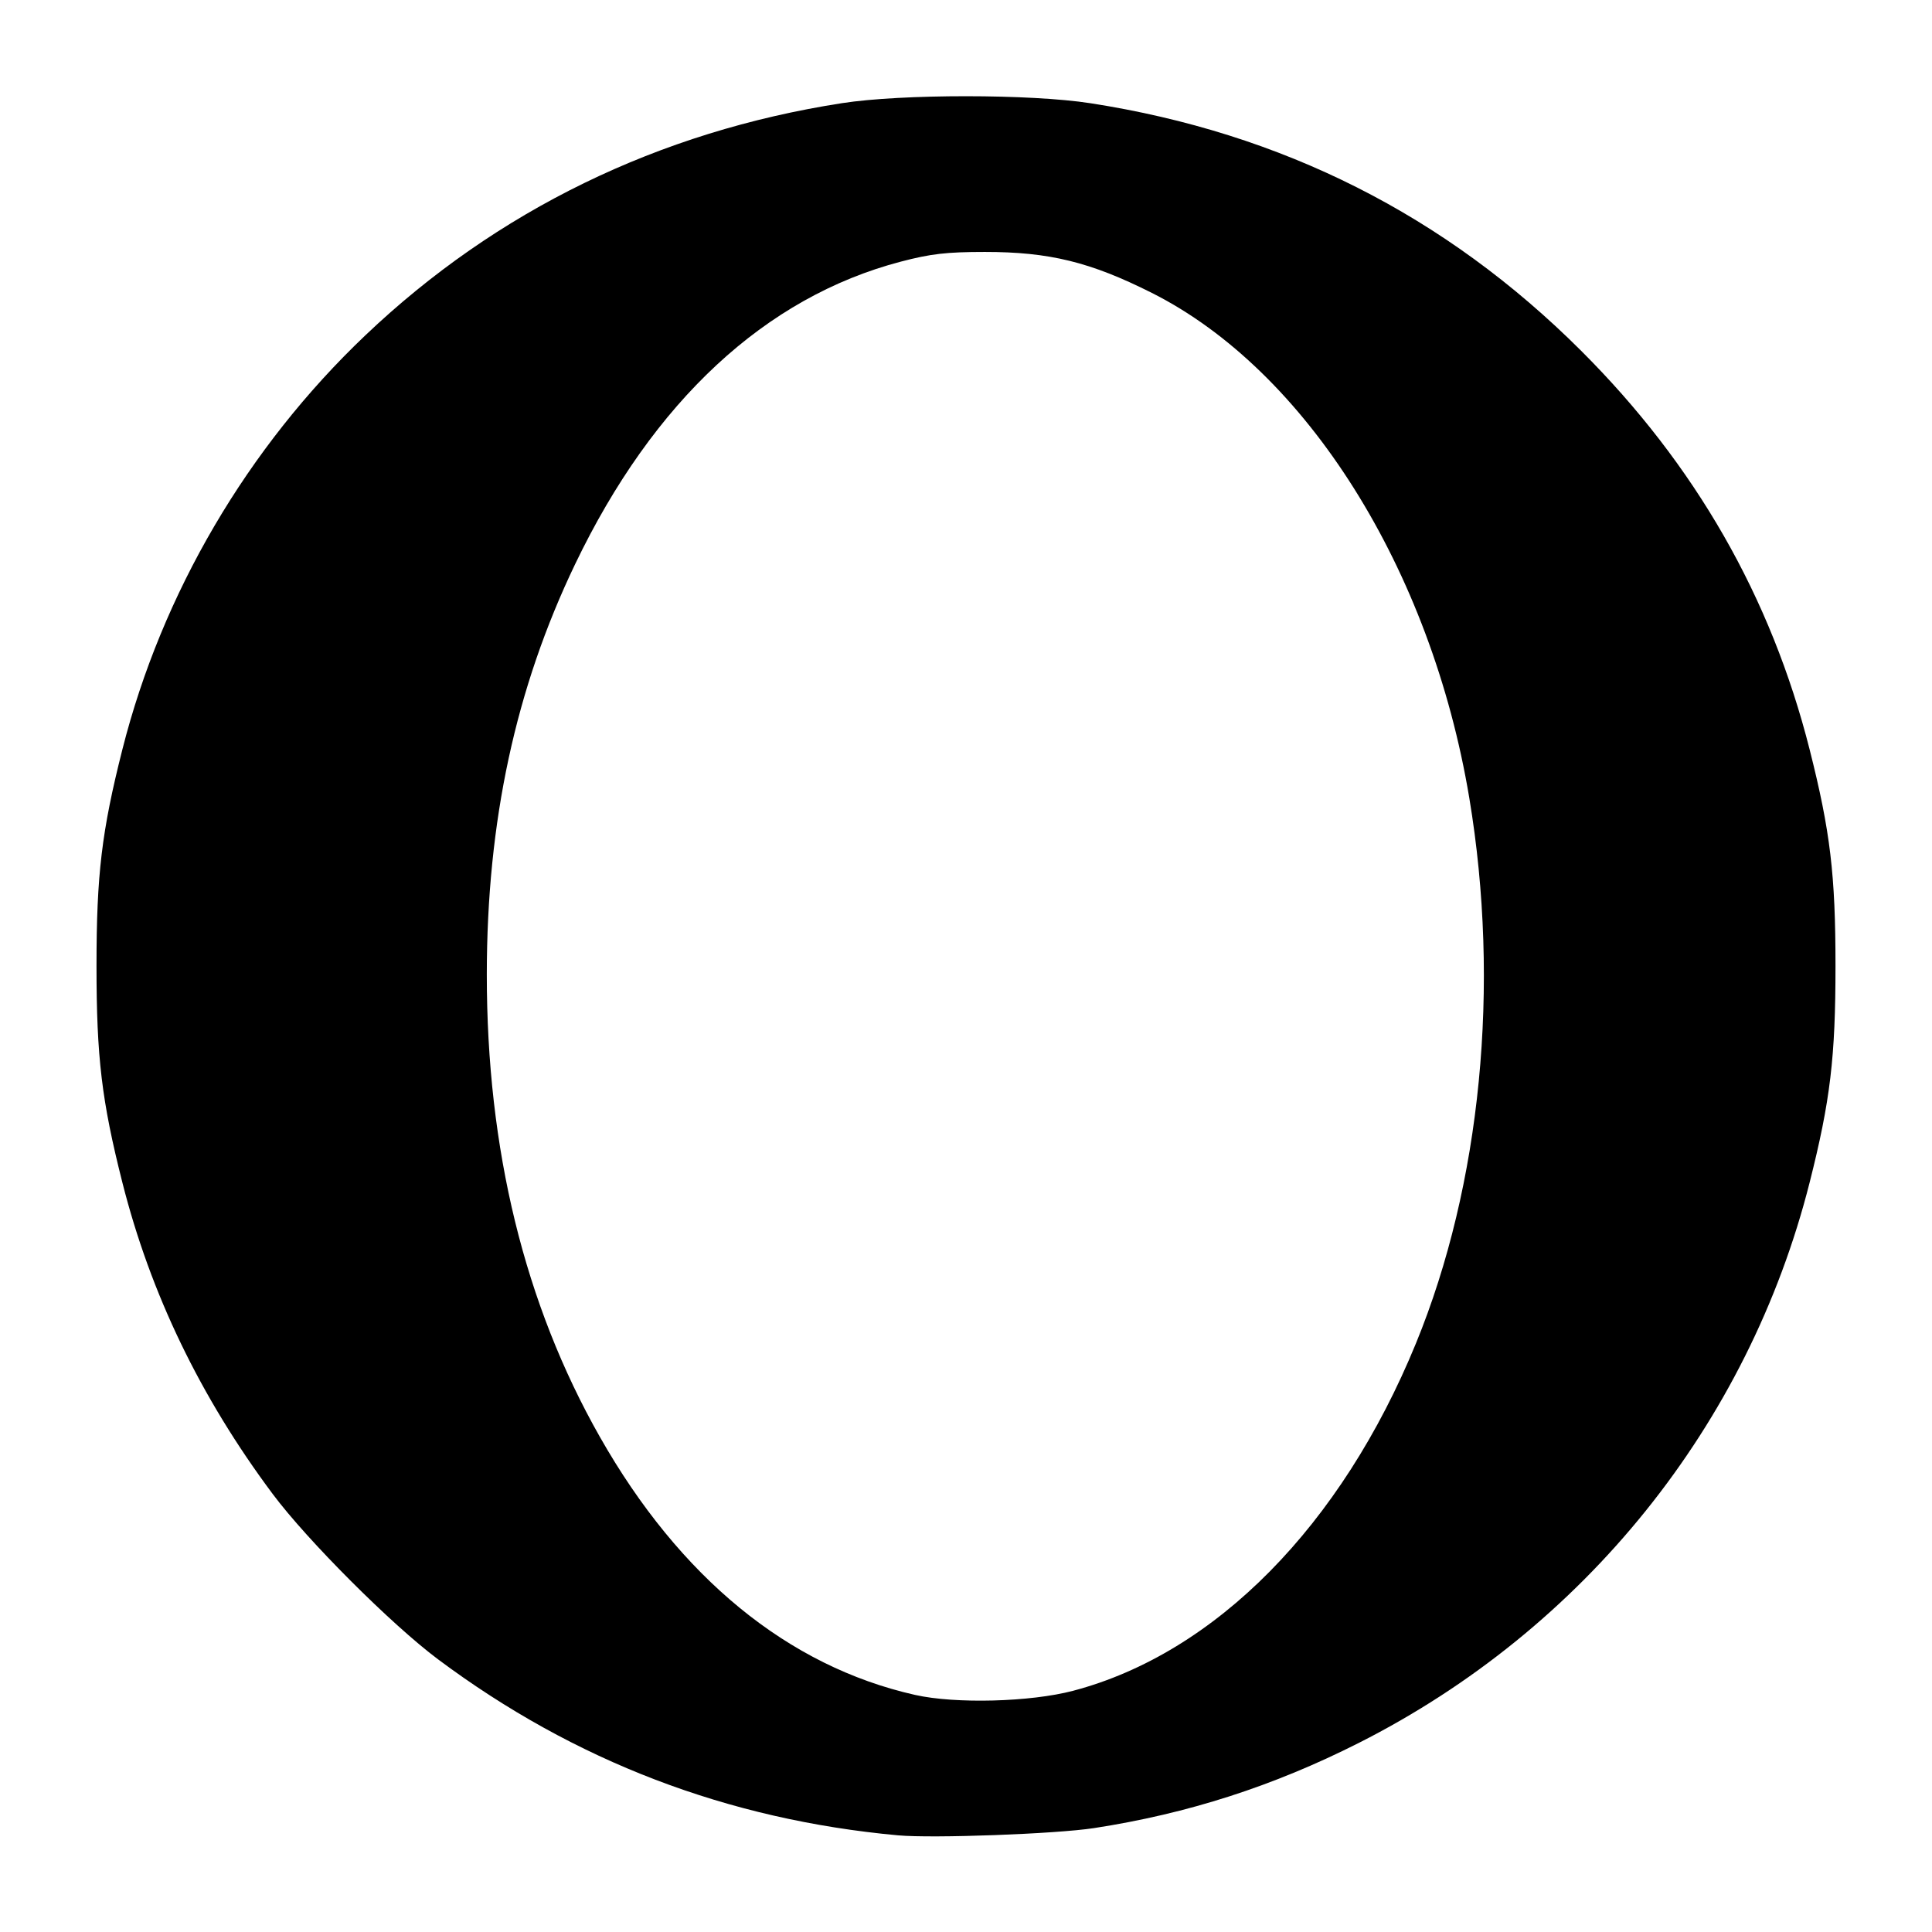 <?xml version="1.0" encoding="UTF-8" standalone="no"?>
<!-- Created with Inkscape (http://www.inkscape.org/) -->

<svg
   xmlns:dc="http://purl.org/dc/elements/1.1/"
   xmlns:cc="http://creativecommons.org/ns#"
   xmlns:rdf="http://www.w3.org/1999/02/22-rdf-syntax-ns#"
   xmlns:svg="http://www.w3.org/2000/svg"
   xmlns="http://www.w3.org/2000/svg"
   xmlns:sodipodi="http://sodipodi.sourceforge.net/DTD/sodipodi-0.dtd"
   xmlns:inkscape="http://www.inkscape.org/namespaces/inkscape"
   id="svg2"
   version="1.1"
   inkscape:version="0.48.5 r10040"
   width="512"
   height="512"
   sodipodi:docname="opera.svg"
   viewBox="0 0 512 512">
  <defs
     id="defs6" />
  <sodipodi:namedview
     pagecolor="#ffffff"
     bordercolor="#666666"
     borderopacity="1"
     objecttolerance="10"
     gridtolerance="10"
     guidetolerance="10"
     inkscape:pageopacity="0"
     inkscape:pageshadow="2"
     inkscape:window-width="1920"
     inkscape:window-height="1007"
     id="namedview4"
     showgrid="false"
     inkscape:zoom="0.65186406"
     inkscape:cx="309.99301"
     inkscape:cy="152.51418"
     inkscape:window-x="0"
     inkscape:window-y="31"
     inkscape:window-maximized="1"
     inkscape:current-layer="svg2"
     inkscape:document-units="px" />
  <path
     inkscape:connector-curvature="0"
     id="path2986"
     d="M 238,486.384 C 192.804,482.242 152.234,466.72 116.09,439.741 103.777,430.551 81.449,408.223 72.259,395.91 53.102,370.246 39.889,342.863 32.425,313.36 26.946,291.7 25.574,280.214 25.574,256 c 0,-24.214 1.372,-35.7 6.851,-57.36 C 42.904,157.218 65.568,118.582 96.818,88.868 131.614,55.783 174.514,34.887 223.14,27.338 c 15.821,-2.456 49.948,-2.448 65.824,0.015 50.866,7.893 94.083,29.697 130.077,65.629 30.213,30.16 50.307,65.234 60.533,105.658 5.479,21.66 6.851,33.146 6.851,57.36 0,24.214 -1.372,35.7 -6.851,57.36 -16.249,64.231 -59.768,118.335 -119.476,148.532 -22.642,11.451 -45.335,18.753 -70.159,22.573 -10.097,1.554 -42.755,2.76 -51.94,1.919 z m 46.393,-38.31 C 322.086,438.131 355.432,404.336 375.242,356 392.49,313.915 397.655,261.138 389.383,211.5 379.272,150.828 346.209,98.221 305.239,77.615 288.975,69.436 278.064,66.761 261,66.769 250.81,66.773 246.693,67.248 238.723,69.337 202.832,78.741 173.137,106.324 152.418,149.5 c -15.801,32.929 -23.388,68.163 -23.409,108.711 -0.024,46.384 10.003,87.412 29.953,122.564 21.172,37.305 49.89,60.818 83.538,68.395 10.71,2.412 30.563,1.892 41.893,-1.096 z"
     style="fill:#000000;fill-opacity:1" />
</svg>
